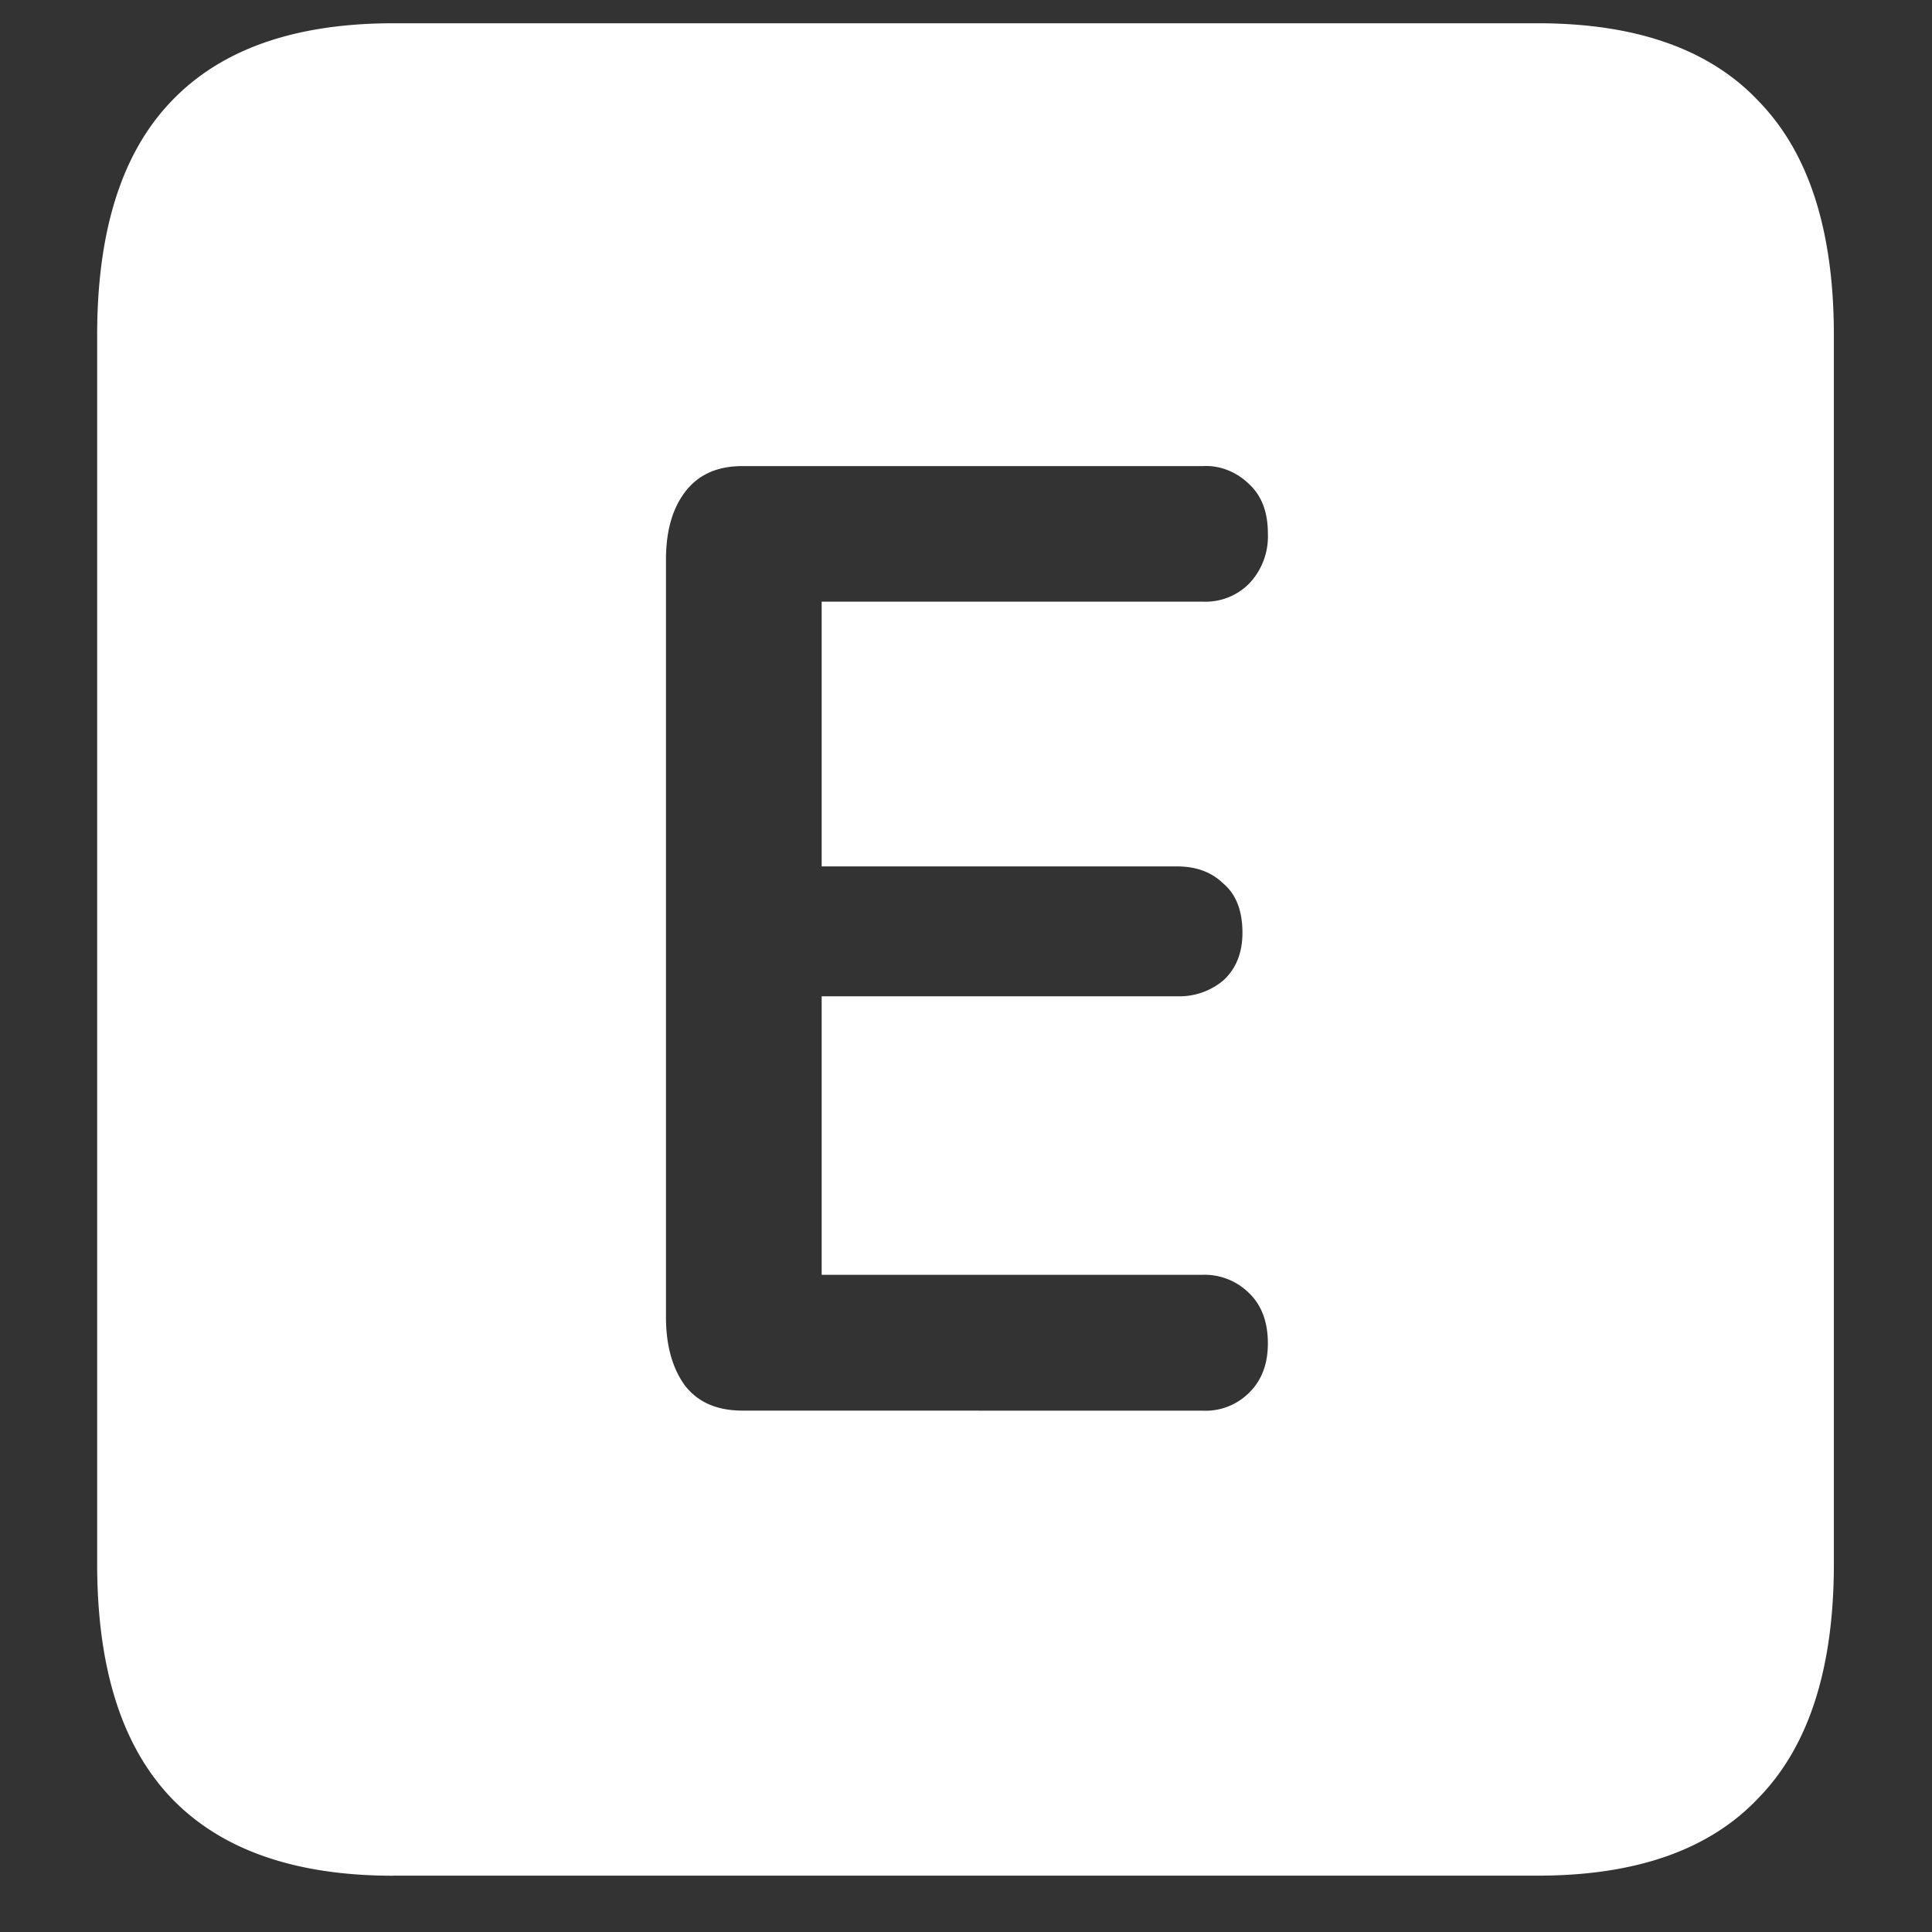 <svg xmlns="http://www.w3.org/2000/svg" width="24" height="24"><rect width="100%" height="100%" fill="#333333" stroke="none"/><path style="stroke:none;fill-rule:nonzero;fill:#fff;fill-opacity:1" d="M4.887 23.3h14.215c1.226 0 2.144-.323 2.753-.976.618-.64.926-1.605.926-2.898V4.164c0-1.293-.308-2.258-.926-2.898-.609-.653-1.527-.977-2.753-.977H4.887c-1.227 0-2.149.324-2.766.977-.61.64-.914 1.605-.914 2.898v15.262c0 1.293.305 2.258.914 2.902.617.649 1.54.973 2.766.973Zm4.336-5.777c-.313 0-.551-.101-.715-.312-.156-.215-.235-.5-.235-.848V6.95c0-.351.079-.629.235-.836.164-.218.402-.324.715-.324h5.718c.211-.012.418.07.575.223.156.144.234.347.234.613a.85.85 0 0 1-.234.625.764.764 0 0 1-.575.223h-4.734v3.289h4.418c.234 0 .426.07.574.215.156.132.235.335.235.609 0 .25-.079.445-.235.59a.846.846 0 0 1-.574.199h-4.418v3.46h4.734a.783.783 0 0 1 .575.227c.156.149.234.36.234.625 0 .258-.078.461-.234.614a.764.764 0 0 1-.575.222Zm0 0"/></svg>